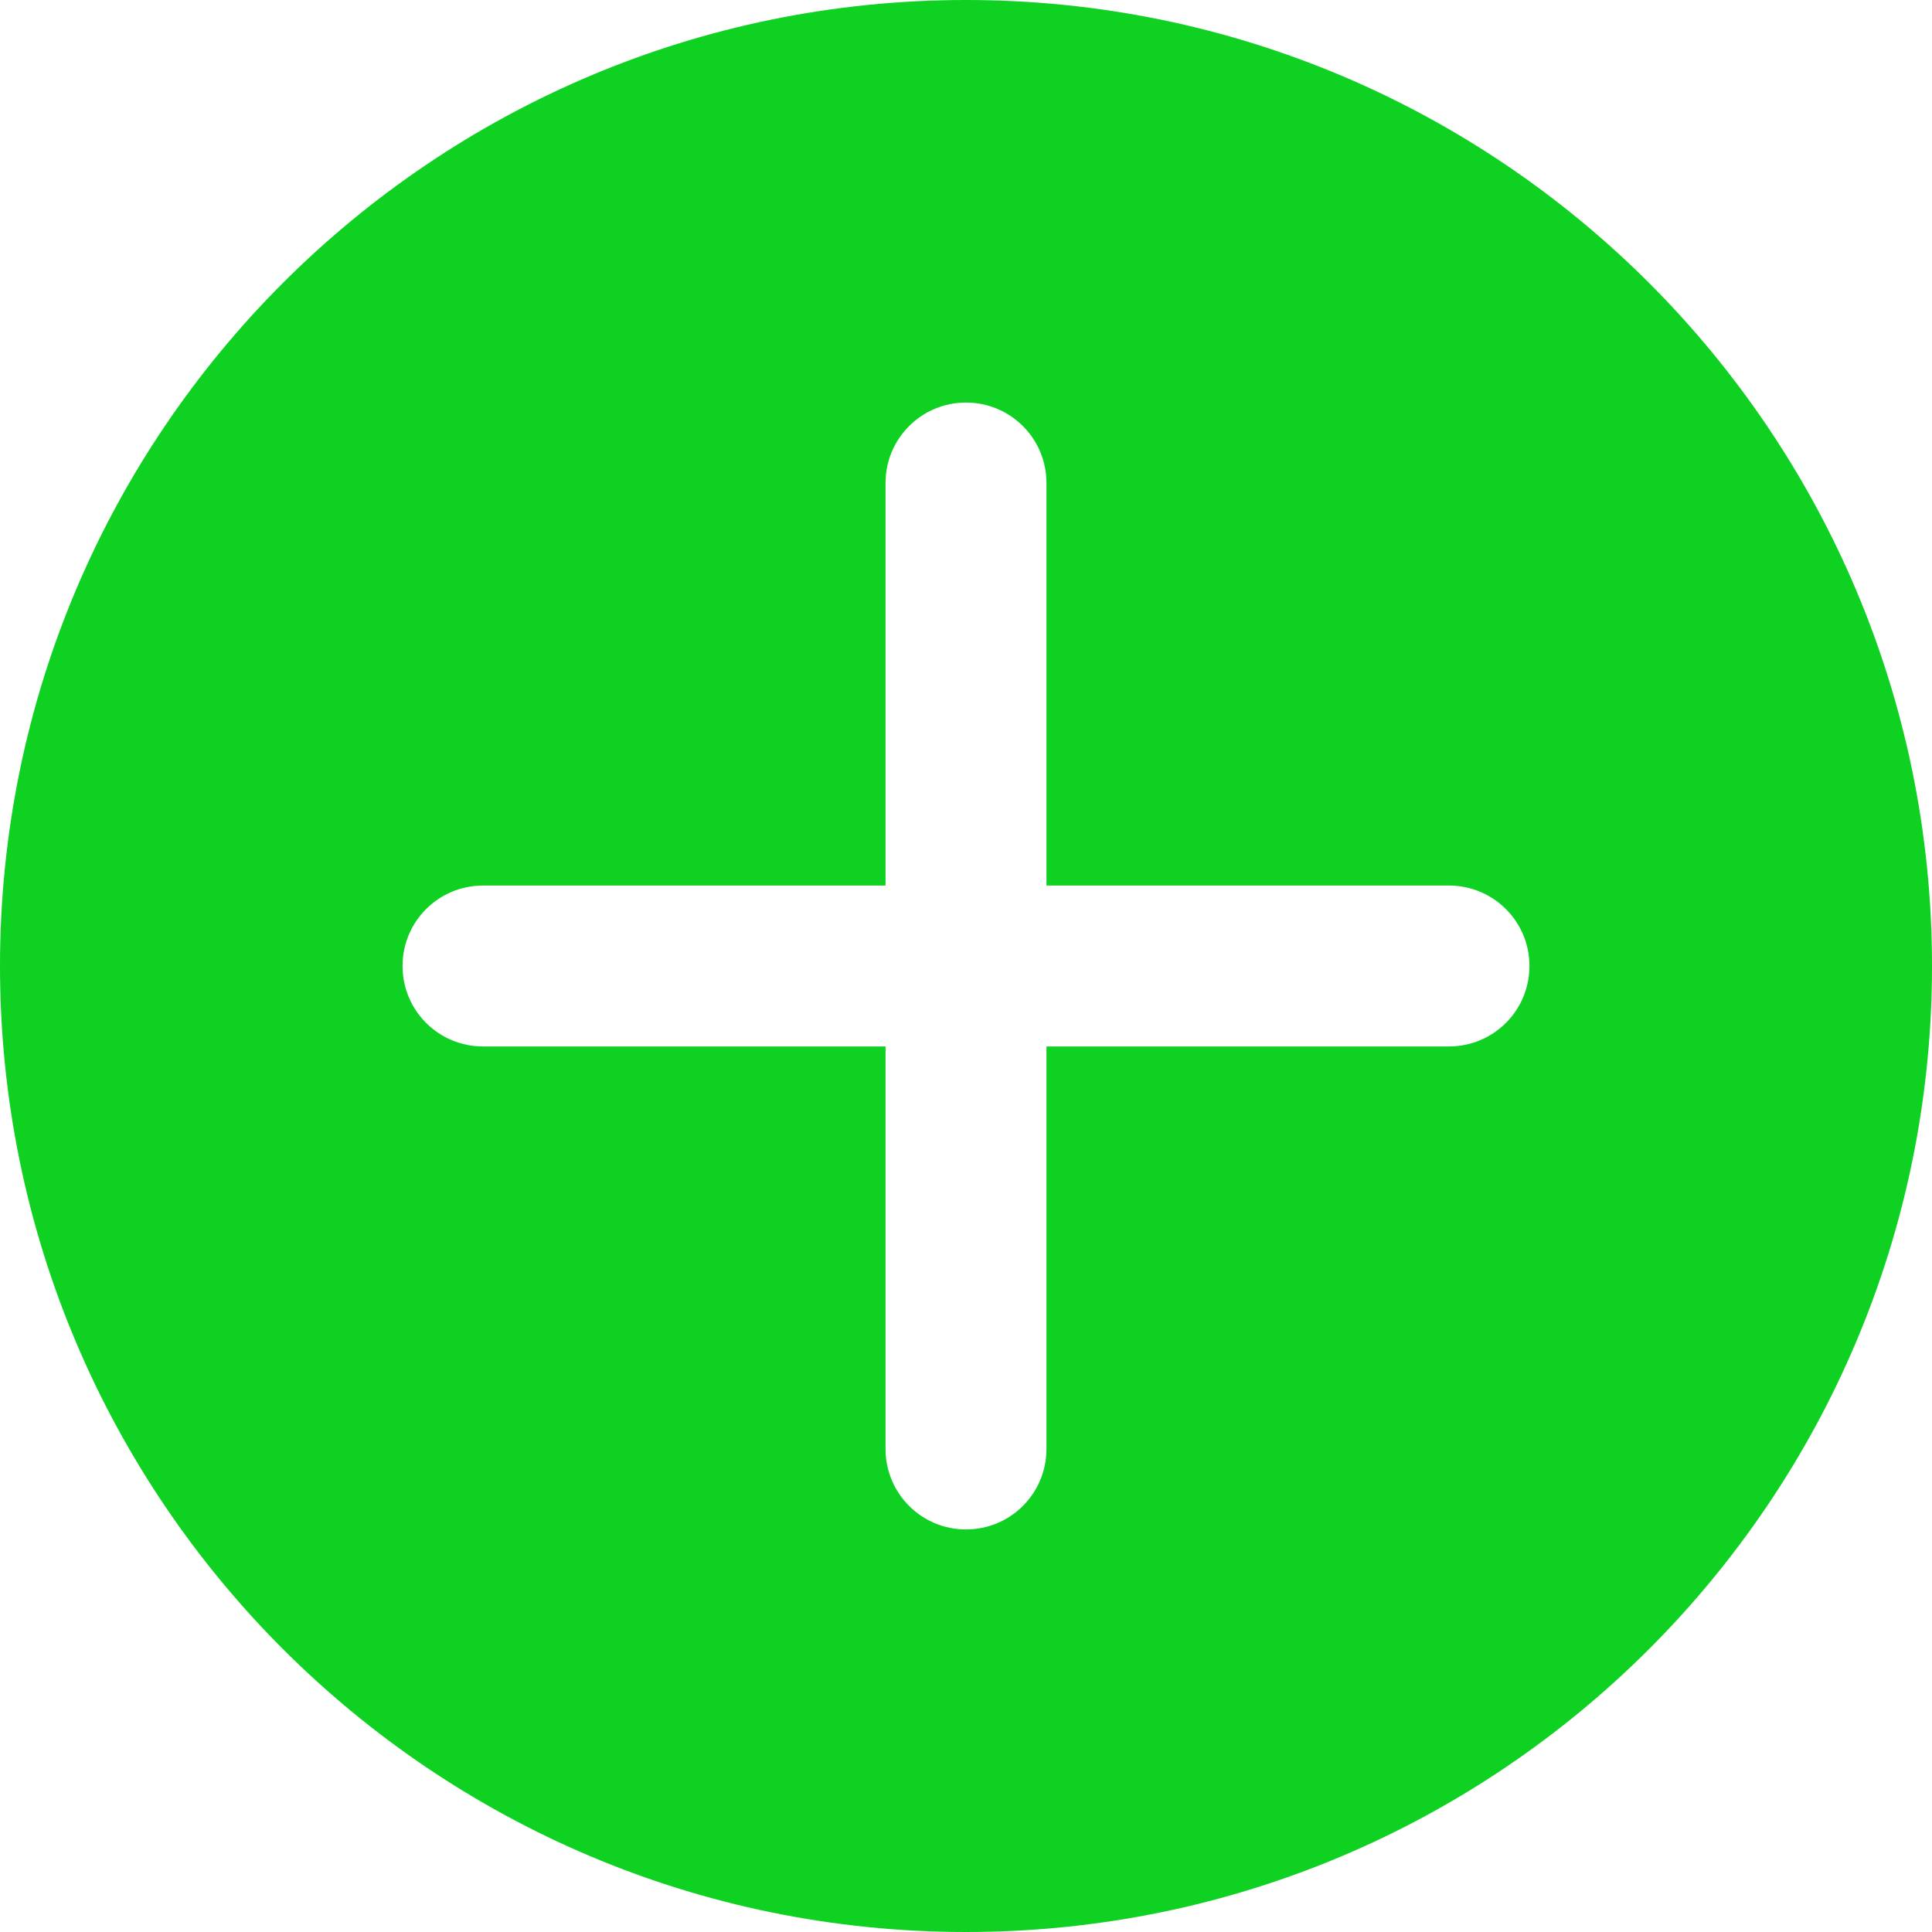 <svg width="14" height="14" viewBox="0 0 14 14" fill="none" xmlns="http://www.w3.org/2000/svg">
<path d="M7 0C3.134 0 0 3.134 0 7C0 10.866 3.134 14 7 14C10.866 14 14 10.866 14 7C14 3.134 10.866 0 7 0ZM10.5 7.583H7.583V10.5C7.583 10.823 7.322 11.083 7 11.083C6.678 11.083 6.417 10.823 6.417 10.5V7.583H3.5C3.178 7.583 2.917 7.323 2.917 7C2.917 6.677 3.178 6.417 3.5 6.417H6.417V3.5C6.417 3.177 6.678 2.917 7 2.917C7.322 2.917 7.583 3.177 7.583 3.5V6.417H10.5C10.822 6.417 11.083 6.677 11.083 7C11.083 7.323 10.822 7.583 10.5 7.583Z" fill="#0ED121"/>
</svg>
